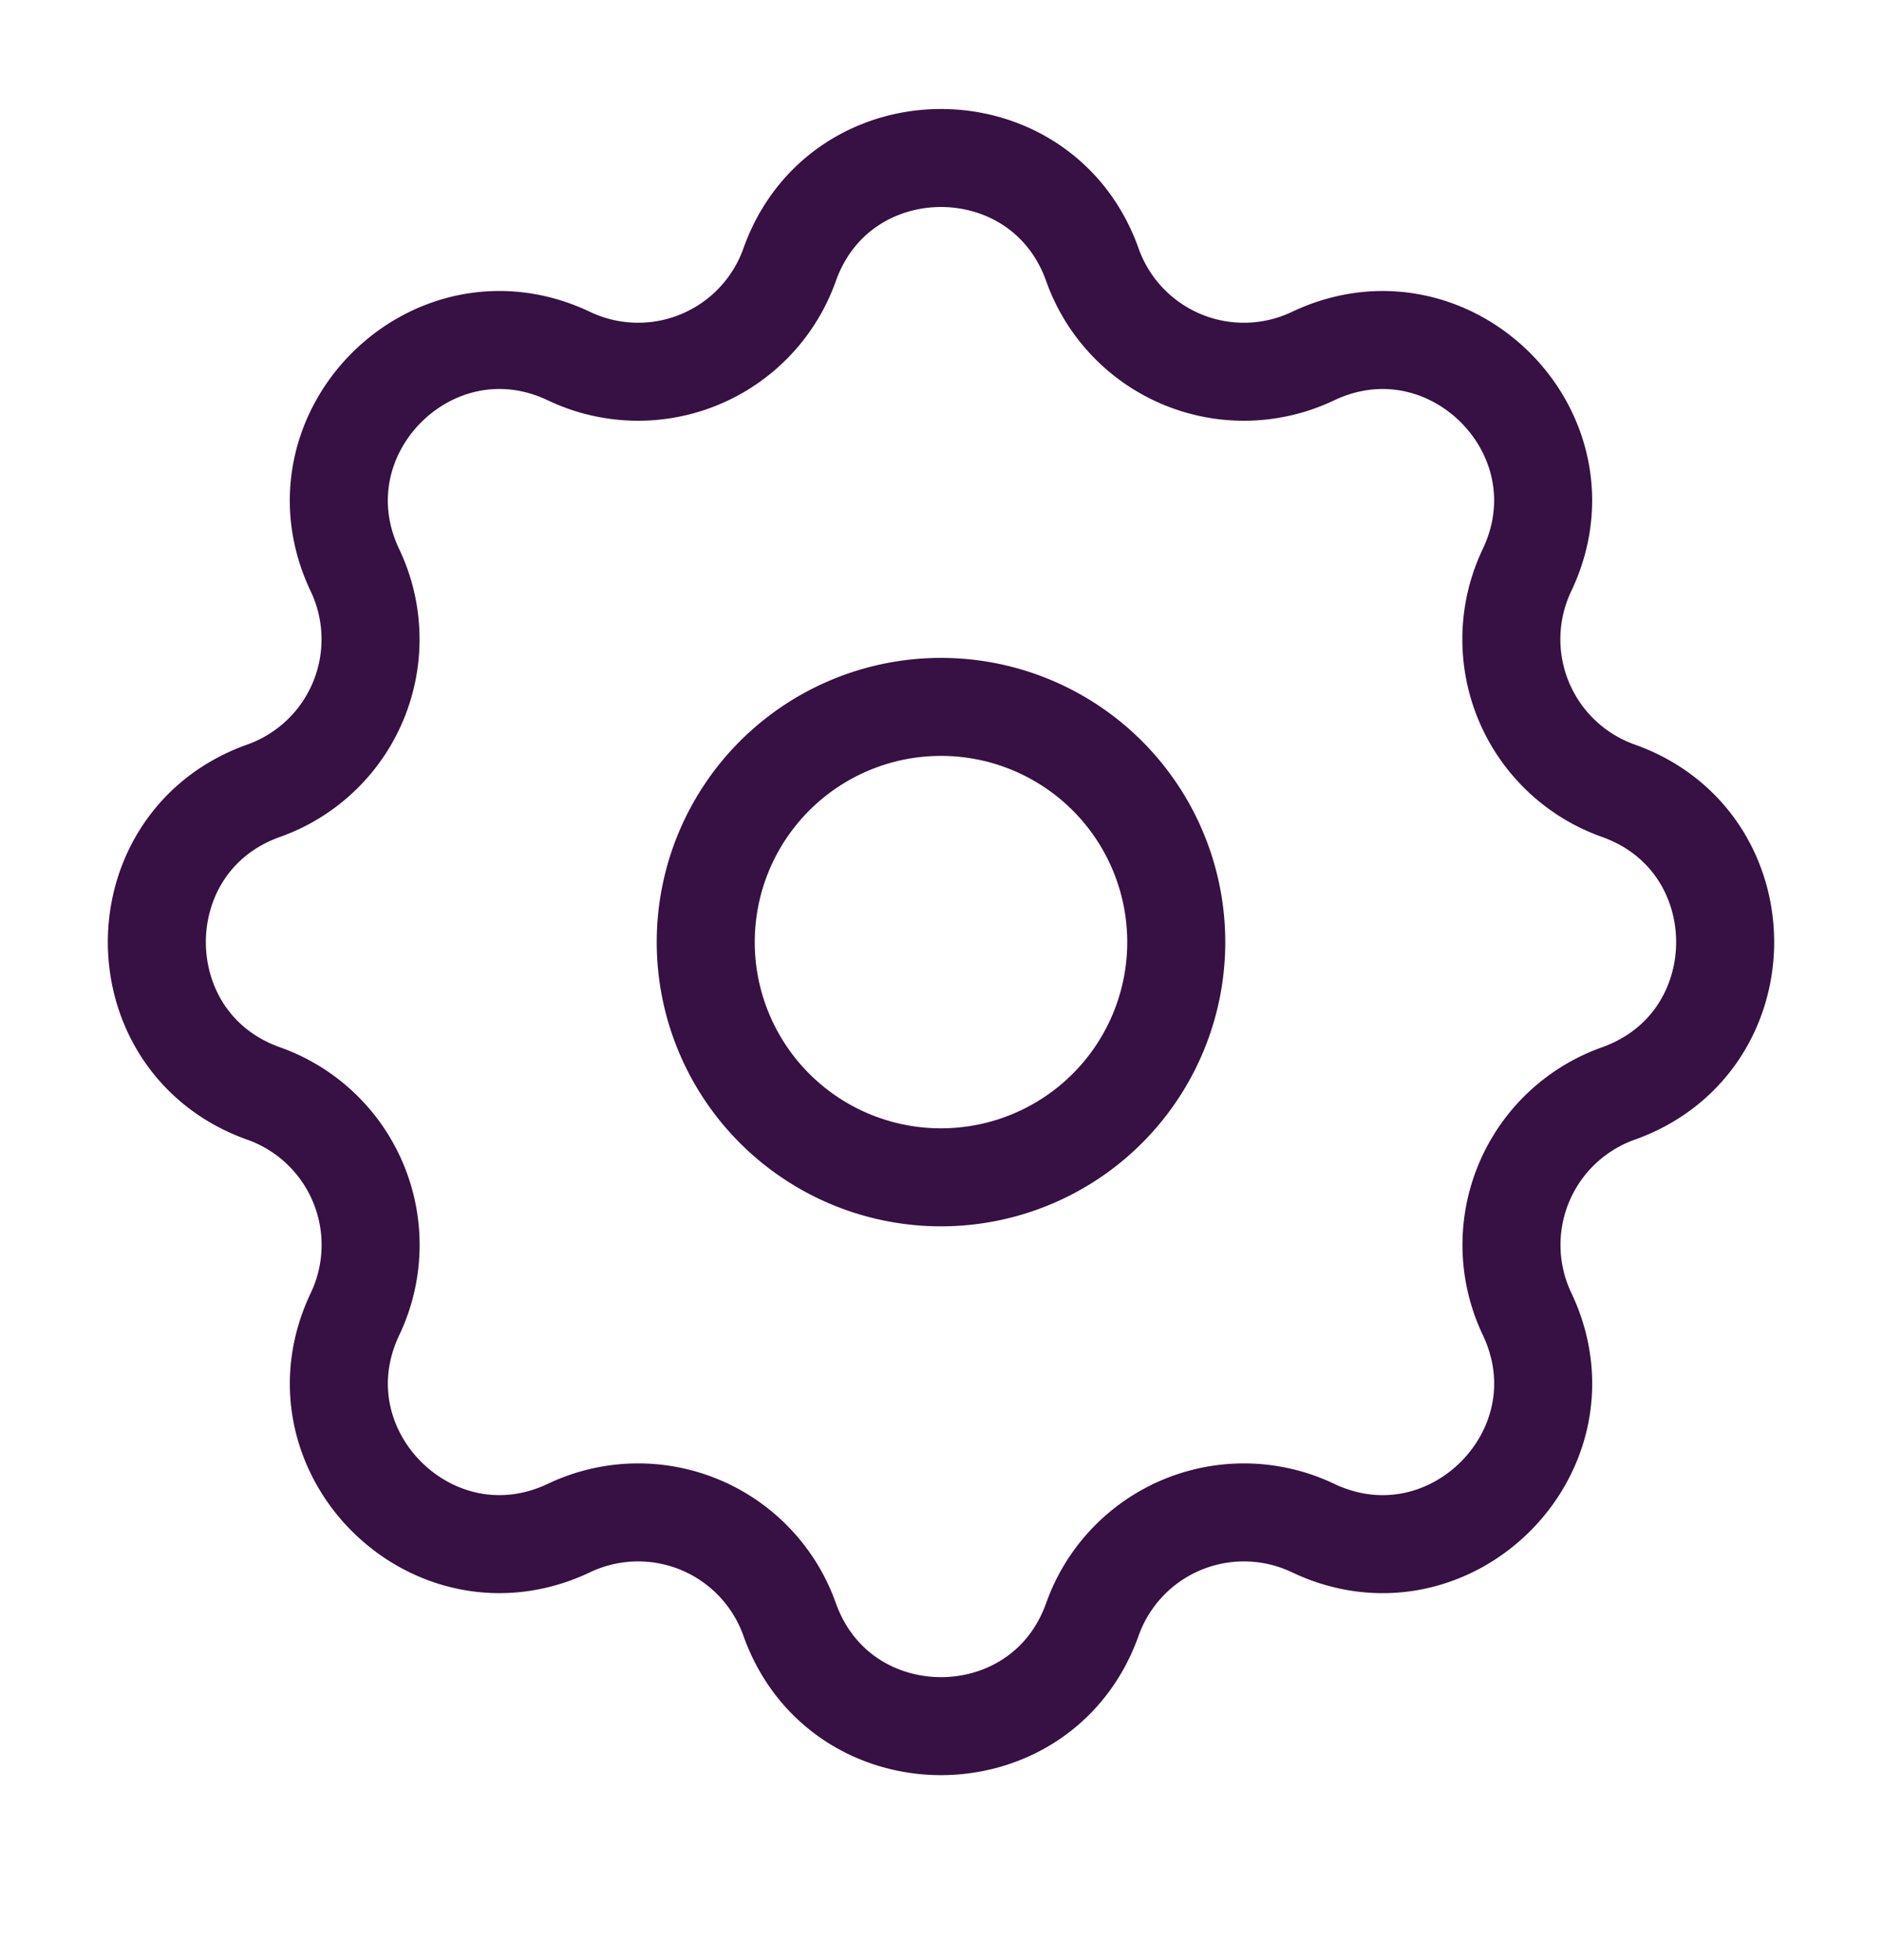 <svg width="24" height="25" fill="none" xmlns="http://www.w3.org/2000/svg"><path d="M12 15.016a3 3 0 1 0 0-6 3 3 0 0 0 0 6Z" stroke="#371044"  stroke-width="1.25" stroke-linecap="round"/><path clip-rule="evenodd" d="M10.069 3.378c.646-1.817 3.216-1.817 3.862 0a2.05 2.05 0 0 0 2.811 1.165c1.742-.828 3.559.989 2.73 2.73a2.05 2.05 0 0 0 1.165 2.812c1.817.646 1.817 3.215 0 3.862a2.05 2.05 0 0 0-1.164 2.81c.828 1.742-.99 3.56-2.731 2.731a2.05 2.05 0 0 0-2.811 1.165c-.646 1.817-3.216 1.817-3.862 0a2.05 2.05 0 0 0-2.811-1.165c-1.742.828-3.559-.989-2.73-2.73a2.05 2.05 0 0 0-1.165-2.811c-1.817-.646-1.817-3.216 0-3.862a2.05 2.05 0 0 0 1.164-2.811c-.828-1.742.99-3.56 2.731-2.731a2.05 2.05 0 0 0 2.811-1.165Z" stroke="#371044"  stroke-width="1.25" stroke-linecap="round"/></svg>